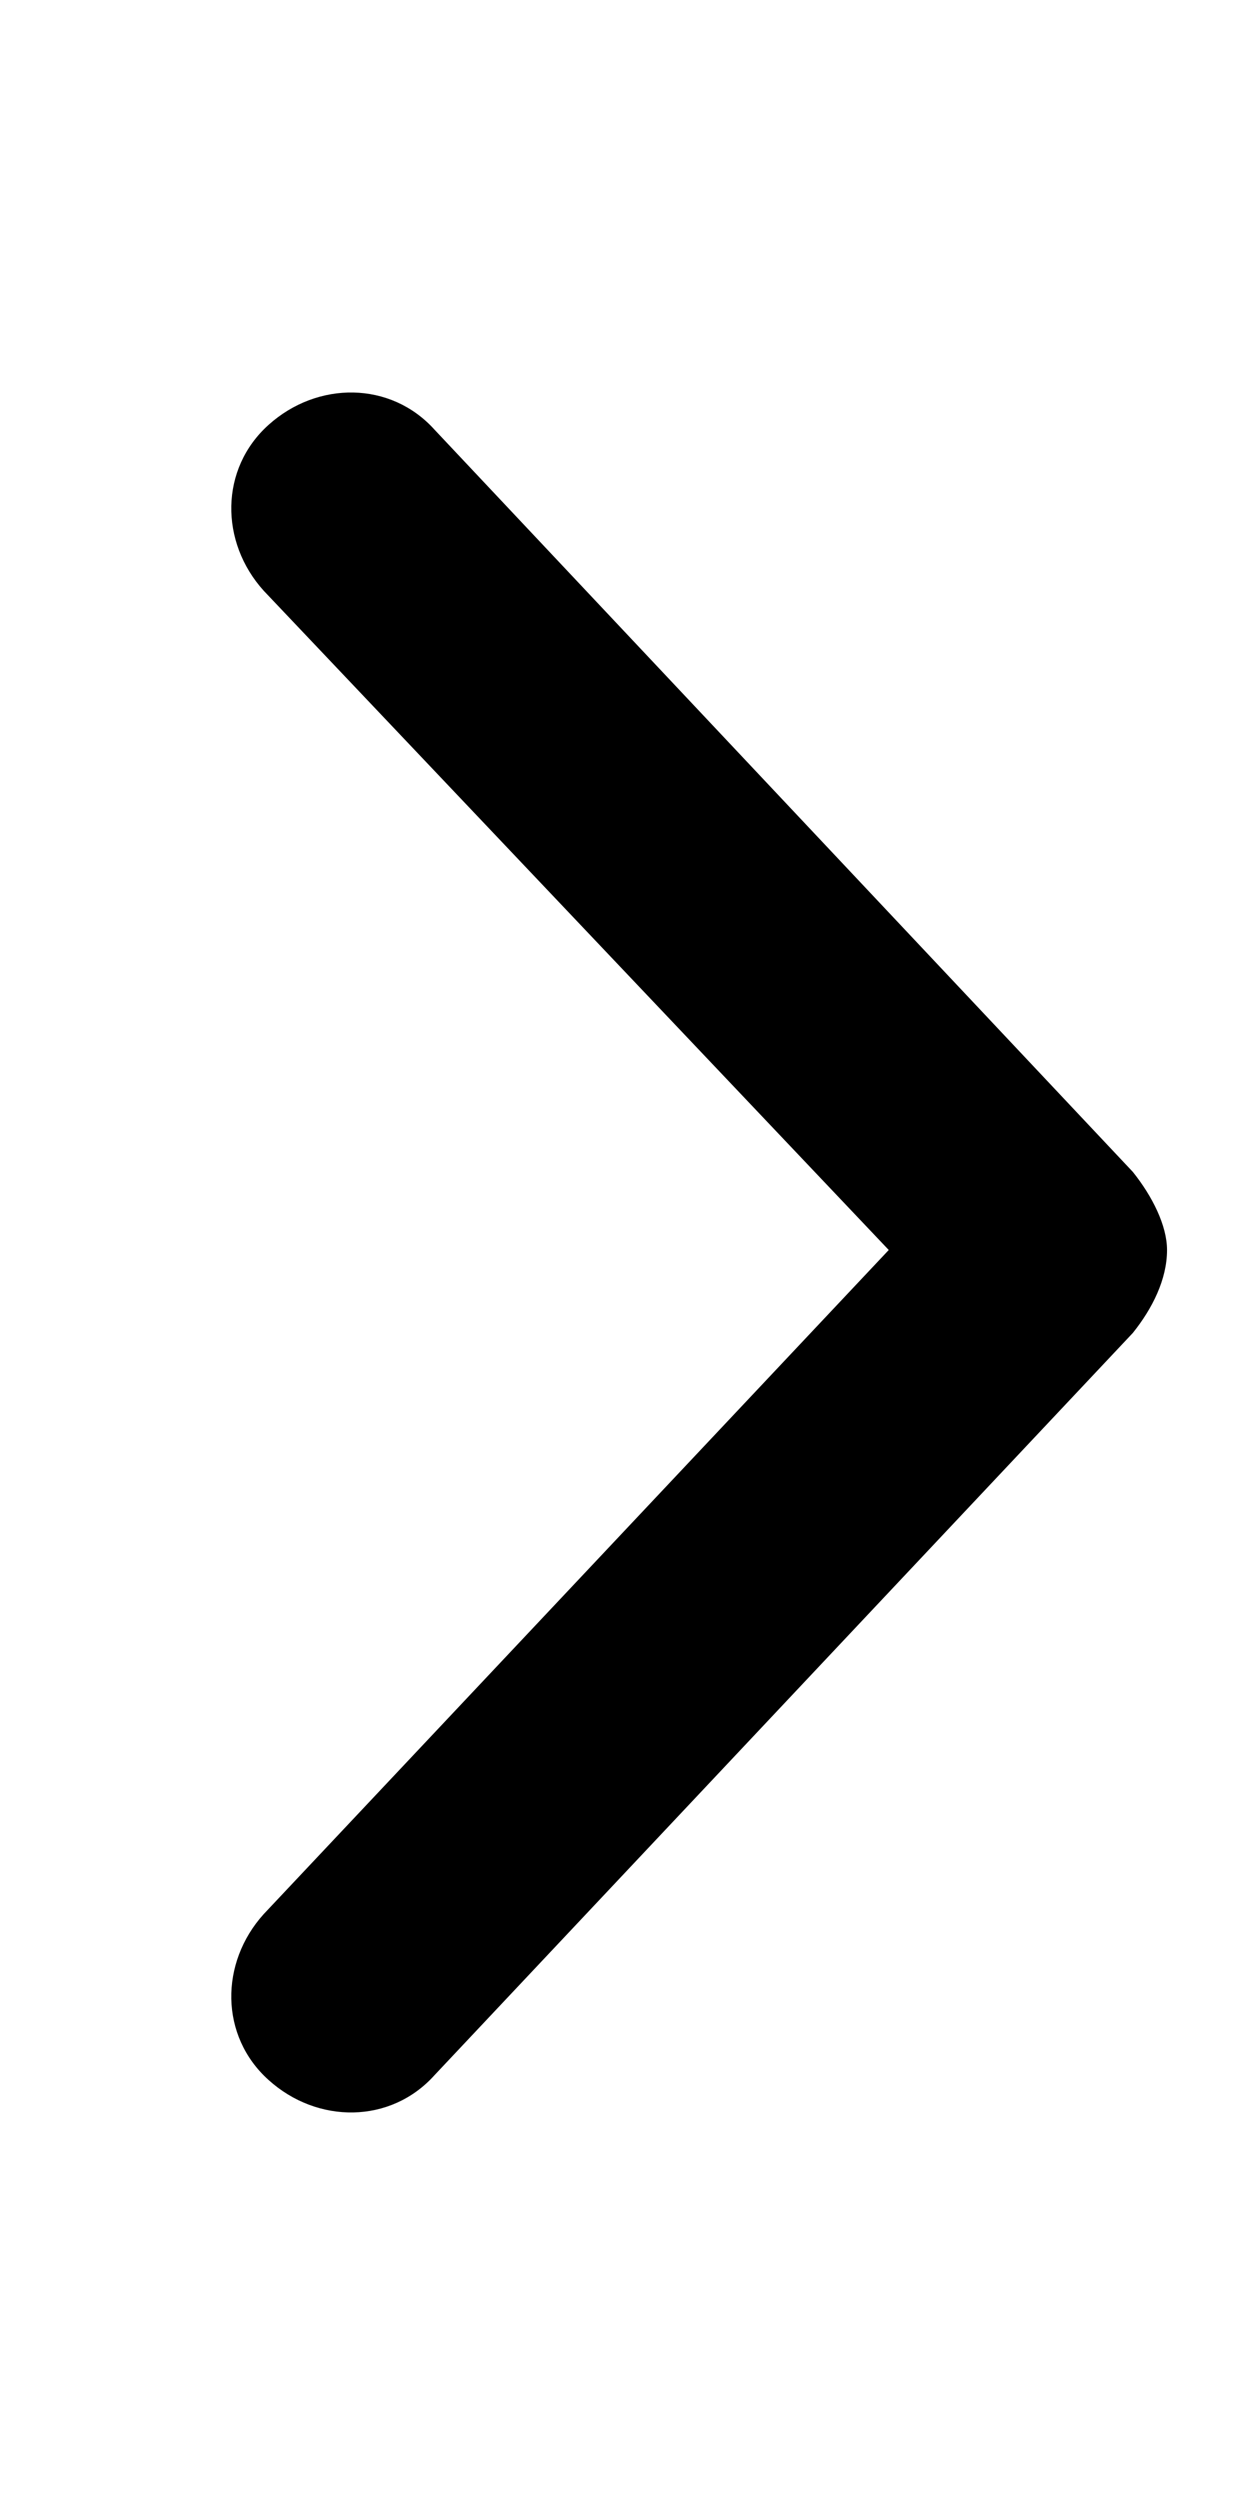 <svg width="8" height="16" viewBox="0 0 8 16" fill="none" xmlns="http://www.w3.org/2000/svg">
<path d="M2.781 2.75L7.25 7.5C7.375 7.656 7.469 7.844 7.469 8C7.469 8.188 7.375 8.375 7.25 8.531L2.781 13.281C2.5 13.594 2.031 13.594 1.719 13.312C1.406 13.031 1.406 12.562 1.688 12.25L5.688 8L1.688 3.781C1.406 3.469 1.406 3 1.719 2.719C2.031 2.438 2.5 2.438 2.781 2.75Z" fill="black"/>
</svg>
